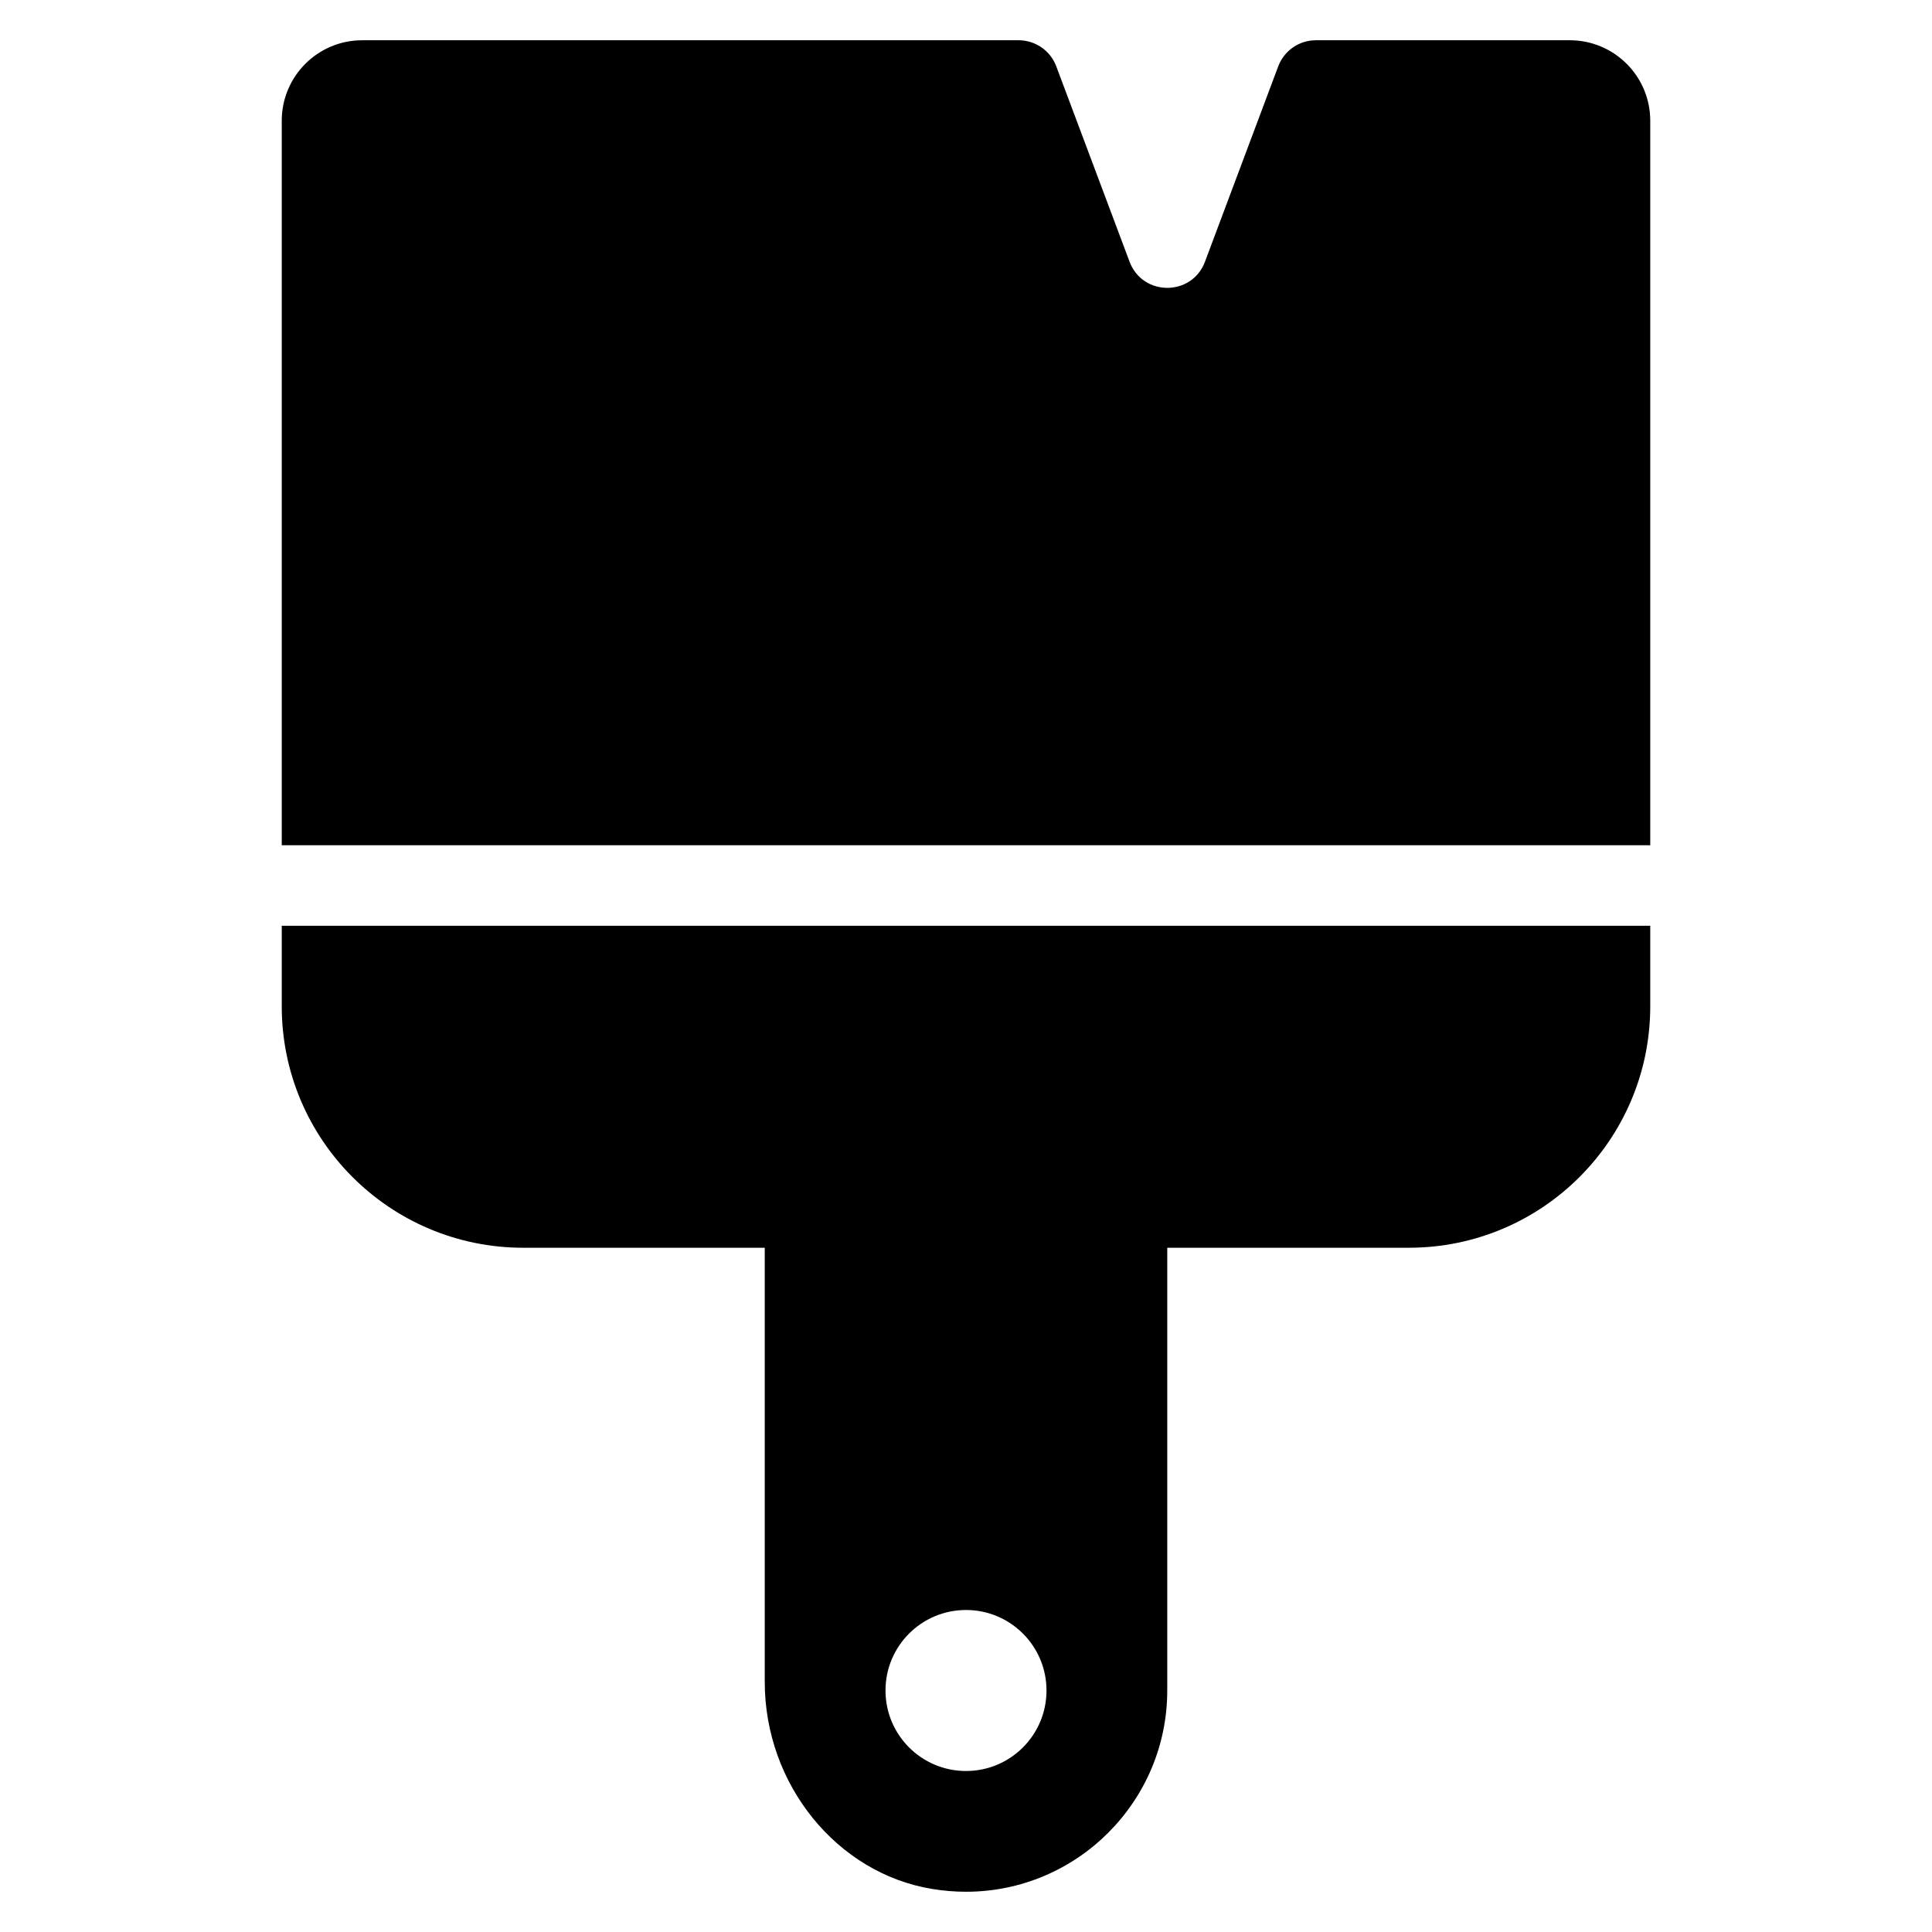 <?xml version="1.0" encoding="utf-8"?>
<!-- Generator: Adobe Illustrator 19.2.1, SVG Export Plug-In . SVG Version: 6.00 Build 0)  -->
<!DOCTYPE svg PUBLIC "-//W3C//DTD SVG 1.1//EN" "http://www.w3.org/Graphics/SVG/1.1/DTD/svg11.dtd">
<svg version="1.1" id="Layer_1" xmlns="http://www.w3.org/2000/svg" xmlns:xlink="http://www.w3.org/1999/xlink" x="0px" y="0px"
	 width="48px" height="48px" viewBox="0 0 48 48" enable-background="new 0 0 48 48" xml:space="preserve">
<path d="M7,21h34V3c0-1.105-0.895-2-2-2h-6.307c-0.417,0-0.79,0.259-0.936,0.649l-1.82,4.854c-0.324,0.865-1.548,0.865-1.873,0
	l-1.821-4.854C26.097,1.259,25.724,1,25.307,1H9C7.895,1,7,1.895,7,3V21z"/>
<path d="M7,25c0,3.314,2.686,6,6,6h6v10.786c0,2.547,1.792,4.76,4.168,5.146C23.443,46.977,23.724,47,24,47c2.757,0,5-2.243,5-5V31
	h6c3.314,0,6-2.686,6-6v-2H7V25z M24,40c1.105,0,2,0.895,2,2c0,1.105-0.895,2-2,2s-2-0.895-2-2C22,40.895,22.895,40,24,40z"/>
</svg>
